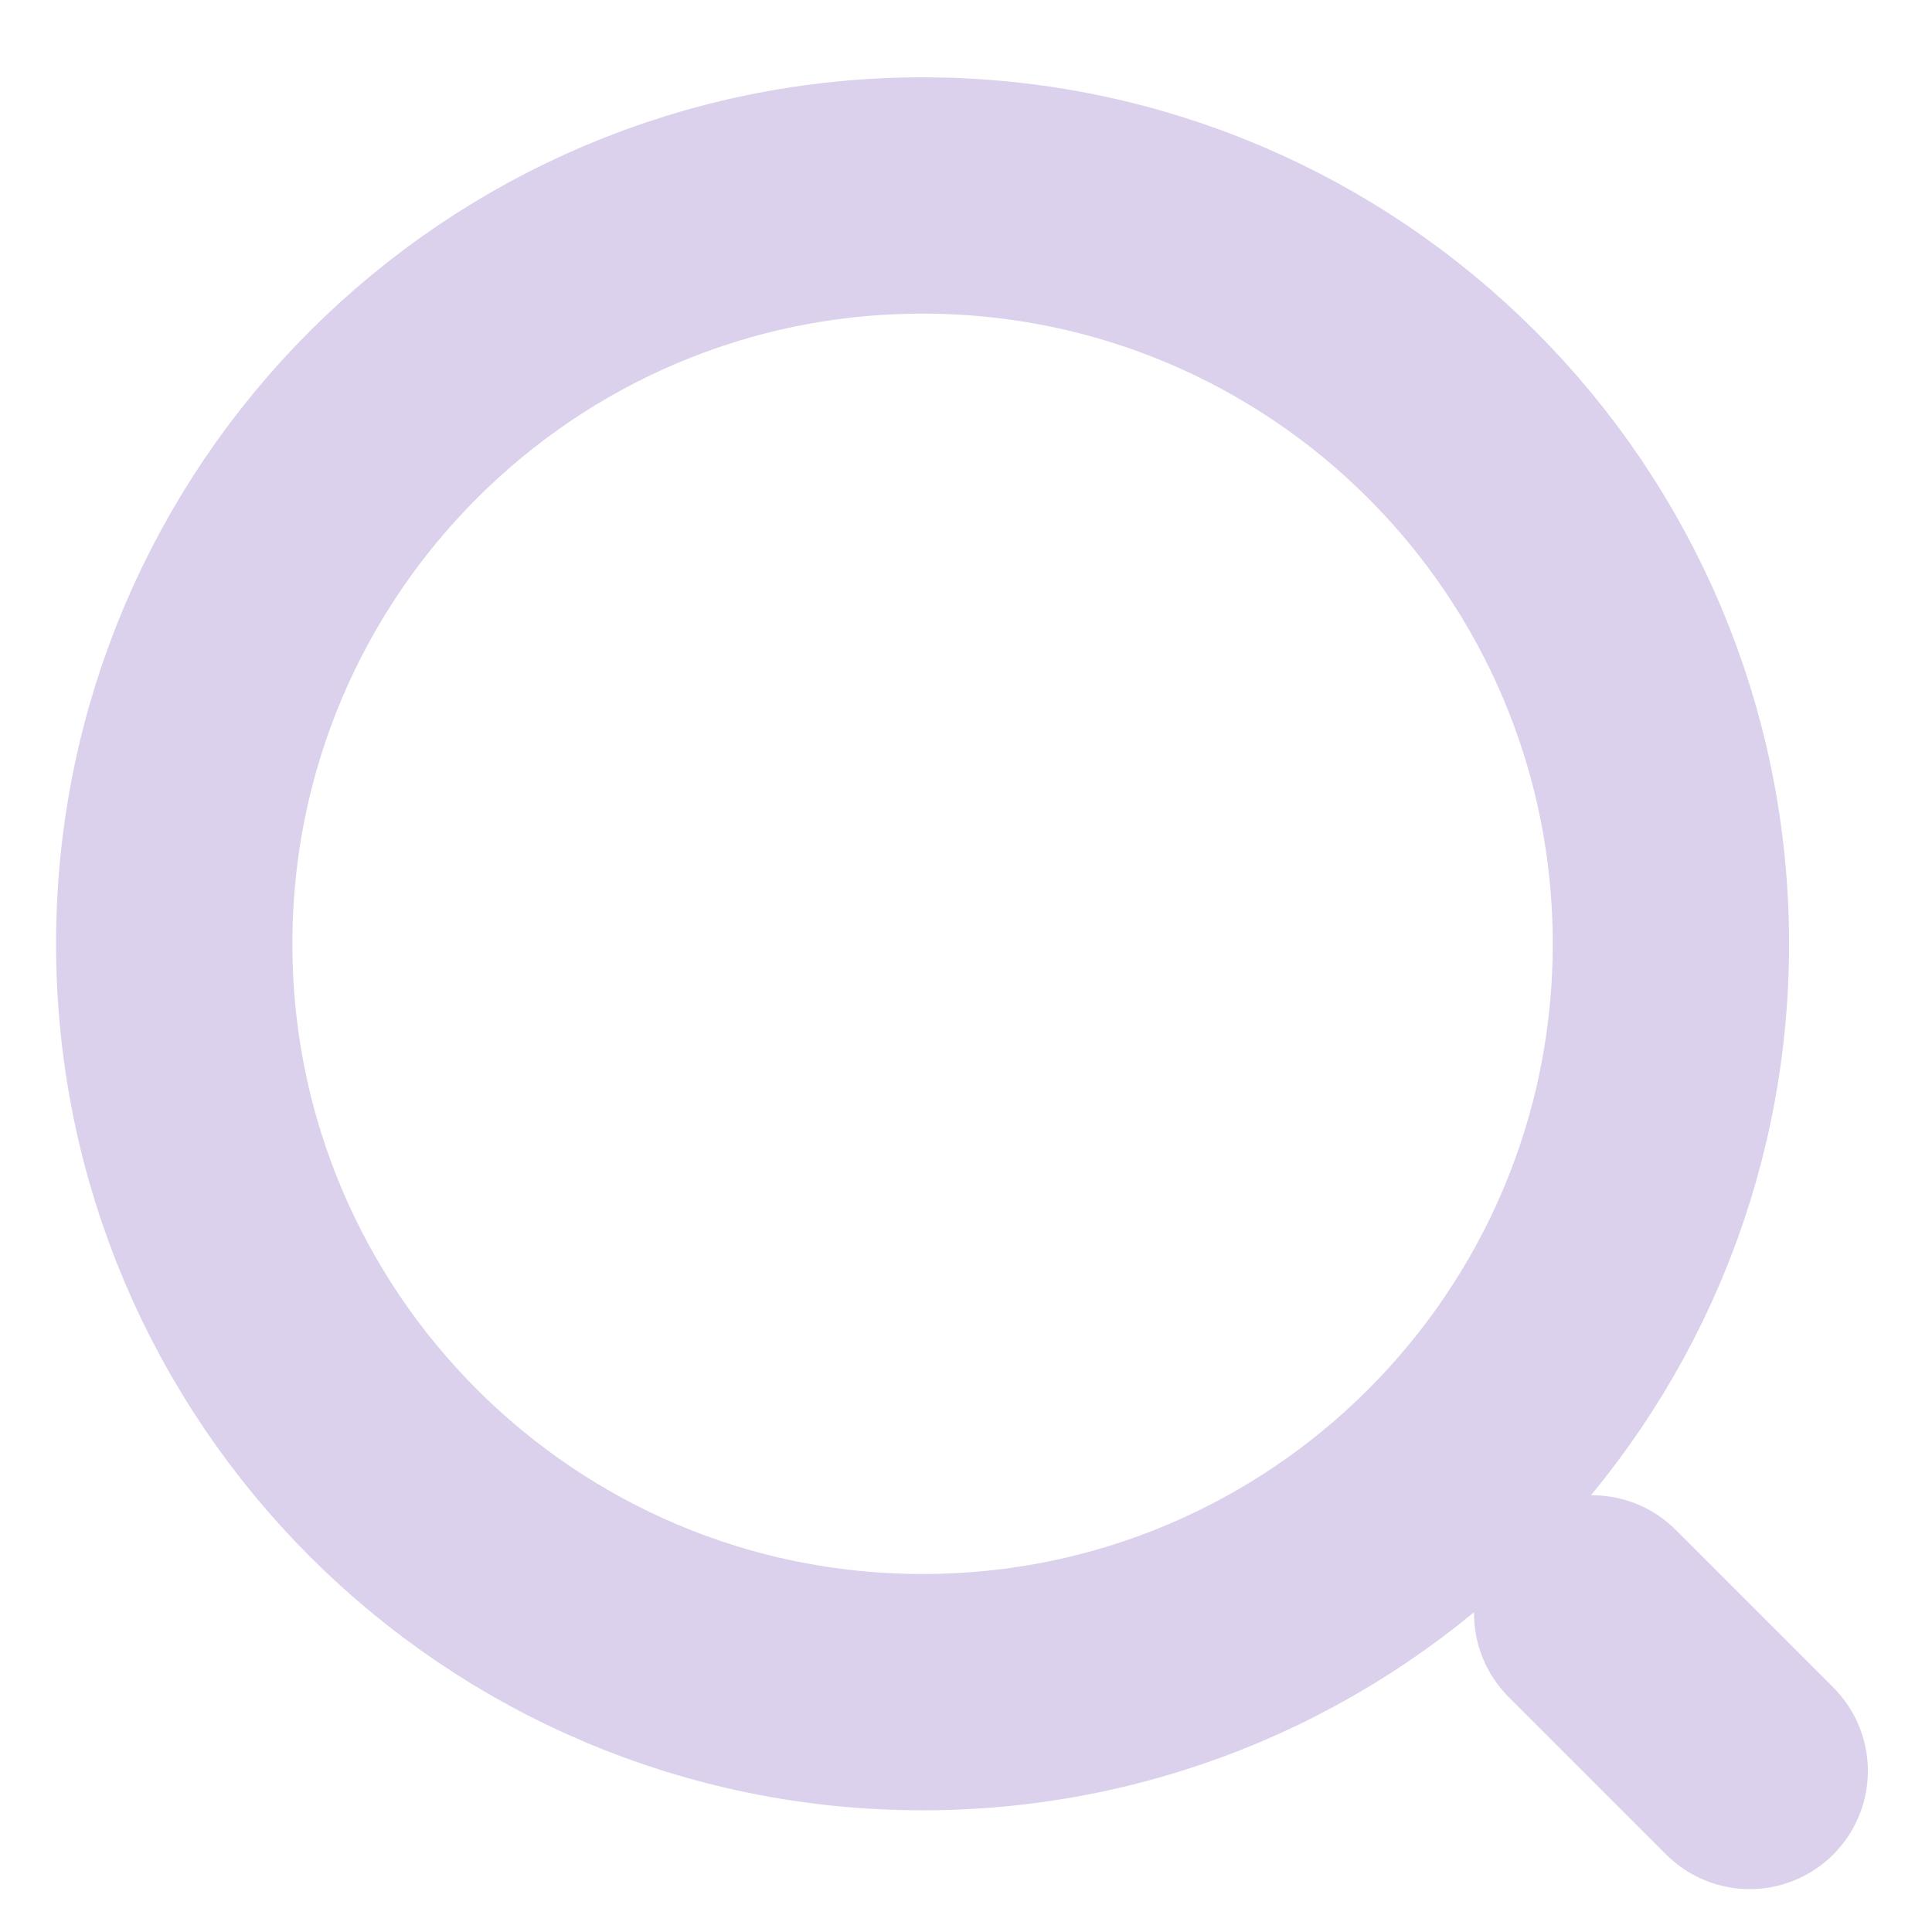 <svg width="28" height="28" viewBox="0 0 28 28" fill="none" xmlns="http://www.w3.org/2000/svg">
<path d="M13.37 24.524C19.36 24.524 24.216 19.669 24.216 13.679C24.216 7.689 19.36 2.833 13.37 2.833C7.381 2.833 2.525 7.689 2.525 13.679C2.525 19.669 7.381 24.524 13.37 24.524Z" stroke="#DBD1EC" stroke-width="3.425" stroke-linecap="round" stroke-linejoin="round"/>
<path d="M25.358 25.666L23.075 23.383" stroke="#DBD1EC" stroke-width="3.425" stroke-linecap="round" stroke-linejoin="round"/>
</svg>
